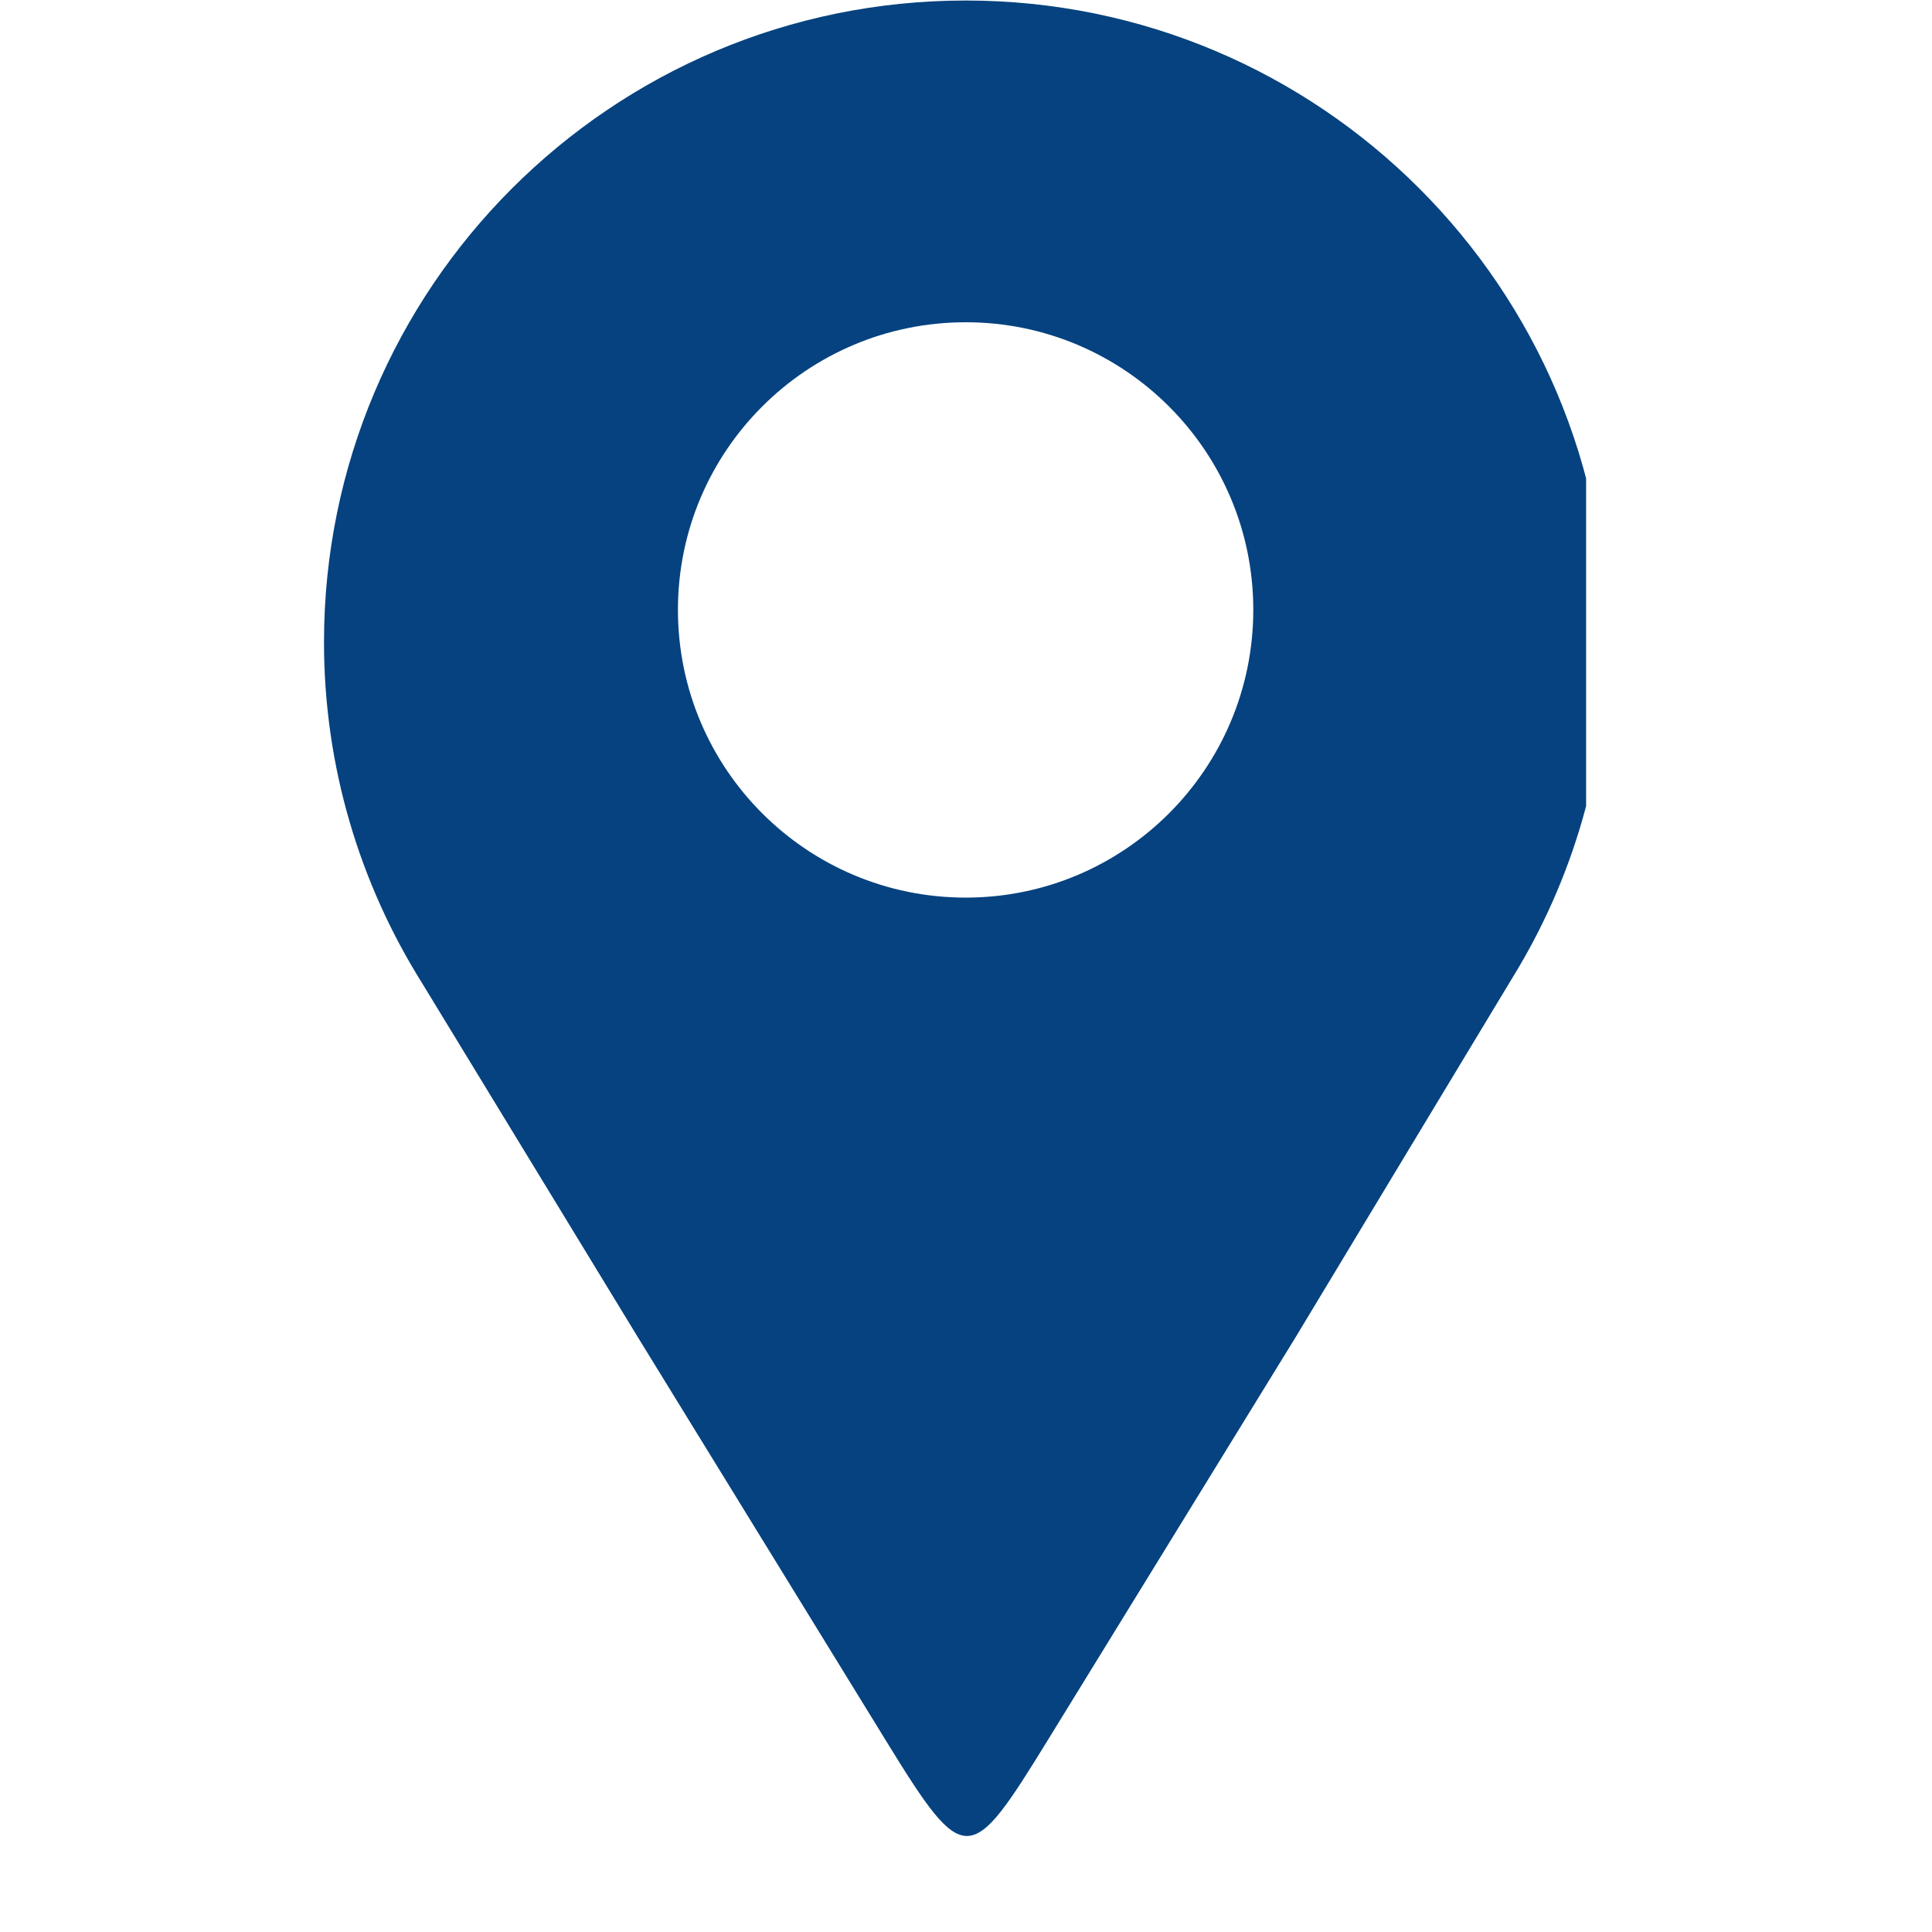 <svg xmlns="http://www.w3.org/2000/svg" xmlns:xlink="http://www.w3.org/1999/xlink" width="40" zoomAndPan="magnify" viewBox="0 0 30 30" height="40" preserveAspectRatio="xMidYMid meet" version="1.0"><defs><clipPath id="7196cf81e9"><path d="M 5.031 0 L 24.629 0 L 24.629 29 L 5.031 29 Z M 5.031 0 " clip-rule="nonzero"/></clipPath><clipPath id="58022a753c"><path d="M 14.27 18.547 L 16.312 18.547 L 16.312 20.348 L 14.27 20.348 Z M 14.27 18.547 " clip-rule="nonzero"/></clipPath><clipPath id="5d1a3787f7"><path d="M 16.305 19.234 C 15.434 20.684 14.566 20.395 14.348 20.105 C 14.203 19.816 14.348 18.871 14.637 18.652 C 14.926 18.434 16.09 18.727 16.09 18.727 " clip-rule="nonzero"/></clipPath><clipPath id="b6bf770d58"><path d="M 12.594 17.406 L 18.035 17.406 L 18.035 20.469 L 12.594 20.469 Z M 12.594 17.406 " clip-rule="nonzero"/></clipPath><clipPath id="390dbb05c2"><path d="M 13.695 17.418 C 18.195 18 18.195 18.945 17.832 19.379 C 17.395 19.961 14.781 20.176 14.855 20.324 C 14.855 20.395 16.305 20.539 16.453 20.324 C 16.598 20.031 15.219 19.09 15.289 18.652 C 15.363 18.289 16.09 17.926 16.453 17.855 C 16.816 17.855 17.324 18.074 17.469 18.434 C 17.613 18.797 17.105 20.105 16.742 20.25 C 16.453 20.395 15.871 20.25 15.652 19.961 C 15.363 19.668 15.145 18.797 15.363 18.508 C 15.652 18.219 17.031 18 17.395 18.289 C 17.613 18.508 17.613 19.453 17.469 19.742 C 17.25 20.031 16.742 20.324 16.453 20.324 C 16.016 20.25 15.219 19.379 15.219 18.945 C 15.289 18.582 16.523 18.074 16.453 17.855 C 16.379 17.711 14.781 17.926 14.781 17.855 C 14.781 17.855 17.469 17.203 17.832 17.637 C 18.195 17.926 18.047 19.16 17.613 19.523 C 17.031 20.105 14.566 19.961 13.695 19.598 C 13.184 19.453 12.605 19.016 12.605 18.652 C 12.531 18.289 13.695 17.418 13.695 17.418 " clip-rule="nonzero"/></clipPath></defs><g clip-path="url(#7196cf81e9)"><path fill="#05427f" d="M 14.996 0.008 C 20.496 0.008 24.957 4.469 24.957 9.973 C 24.957 11.887 24.418 13.672 23.48 15.191 C 22.359 17.051 21.234 18.91 20.113 20.773 C 18.746 22.996 17.641 24.793 16.273 27.016 C 15.066 28.977 14.984 29.023 13.773 27.055 C 12.414 24.844 11.27 22.984 9.91 20.773 C 8.789 18.934 7.668 17.094 6.547 15.254 C 5.59 13.723 5.031 11.91 5.031 9.973 C 5.031 4.469 9.492 0.008 14.996 0.008 Z M 14.996 5.004 C 17.461 5.004 19.461 7.004 19.461 9.469 C 19.461 11.938 17.461 13.938 14.996 13.938 C 12.527 13.938 10.527 11.938 10.527 9.469 C 10.527 7.004 12.527 5.004 14.996 5.004 Z M 14.996 5.004 " fill-opacity="1" fill-rule="evenodd"/></g><g clip-path="url(#58022a753c)"><g clip-path="url(#5d1a3787f7)"><path fill="#05427f" d="M 11.445 15.75 L 19.289 15.75 L 19.289 23.445 L 11.445 23.445 Z M 11.445 15.75 " fill-opacity="1" fill-rule="nonzero"/></g></g><g clip-path="url(#b6bf770d58)"><g clip-path="url(#390dbb05c2)"><path fill="#05427f" d="M 9.703 14.516 L 20.793 14.516 L 20.793 23.227 L 9.703 23.227 Z M 9.703 14.516 " fill-opacity="1" fill-rule="nonzero"/></g></g></svg>